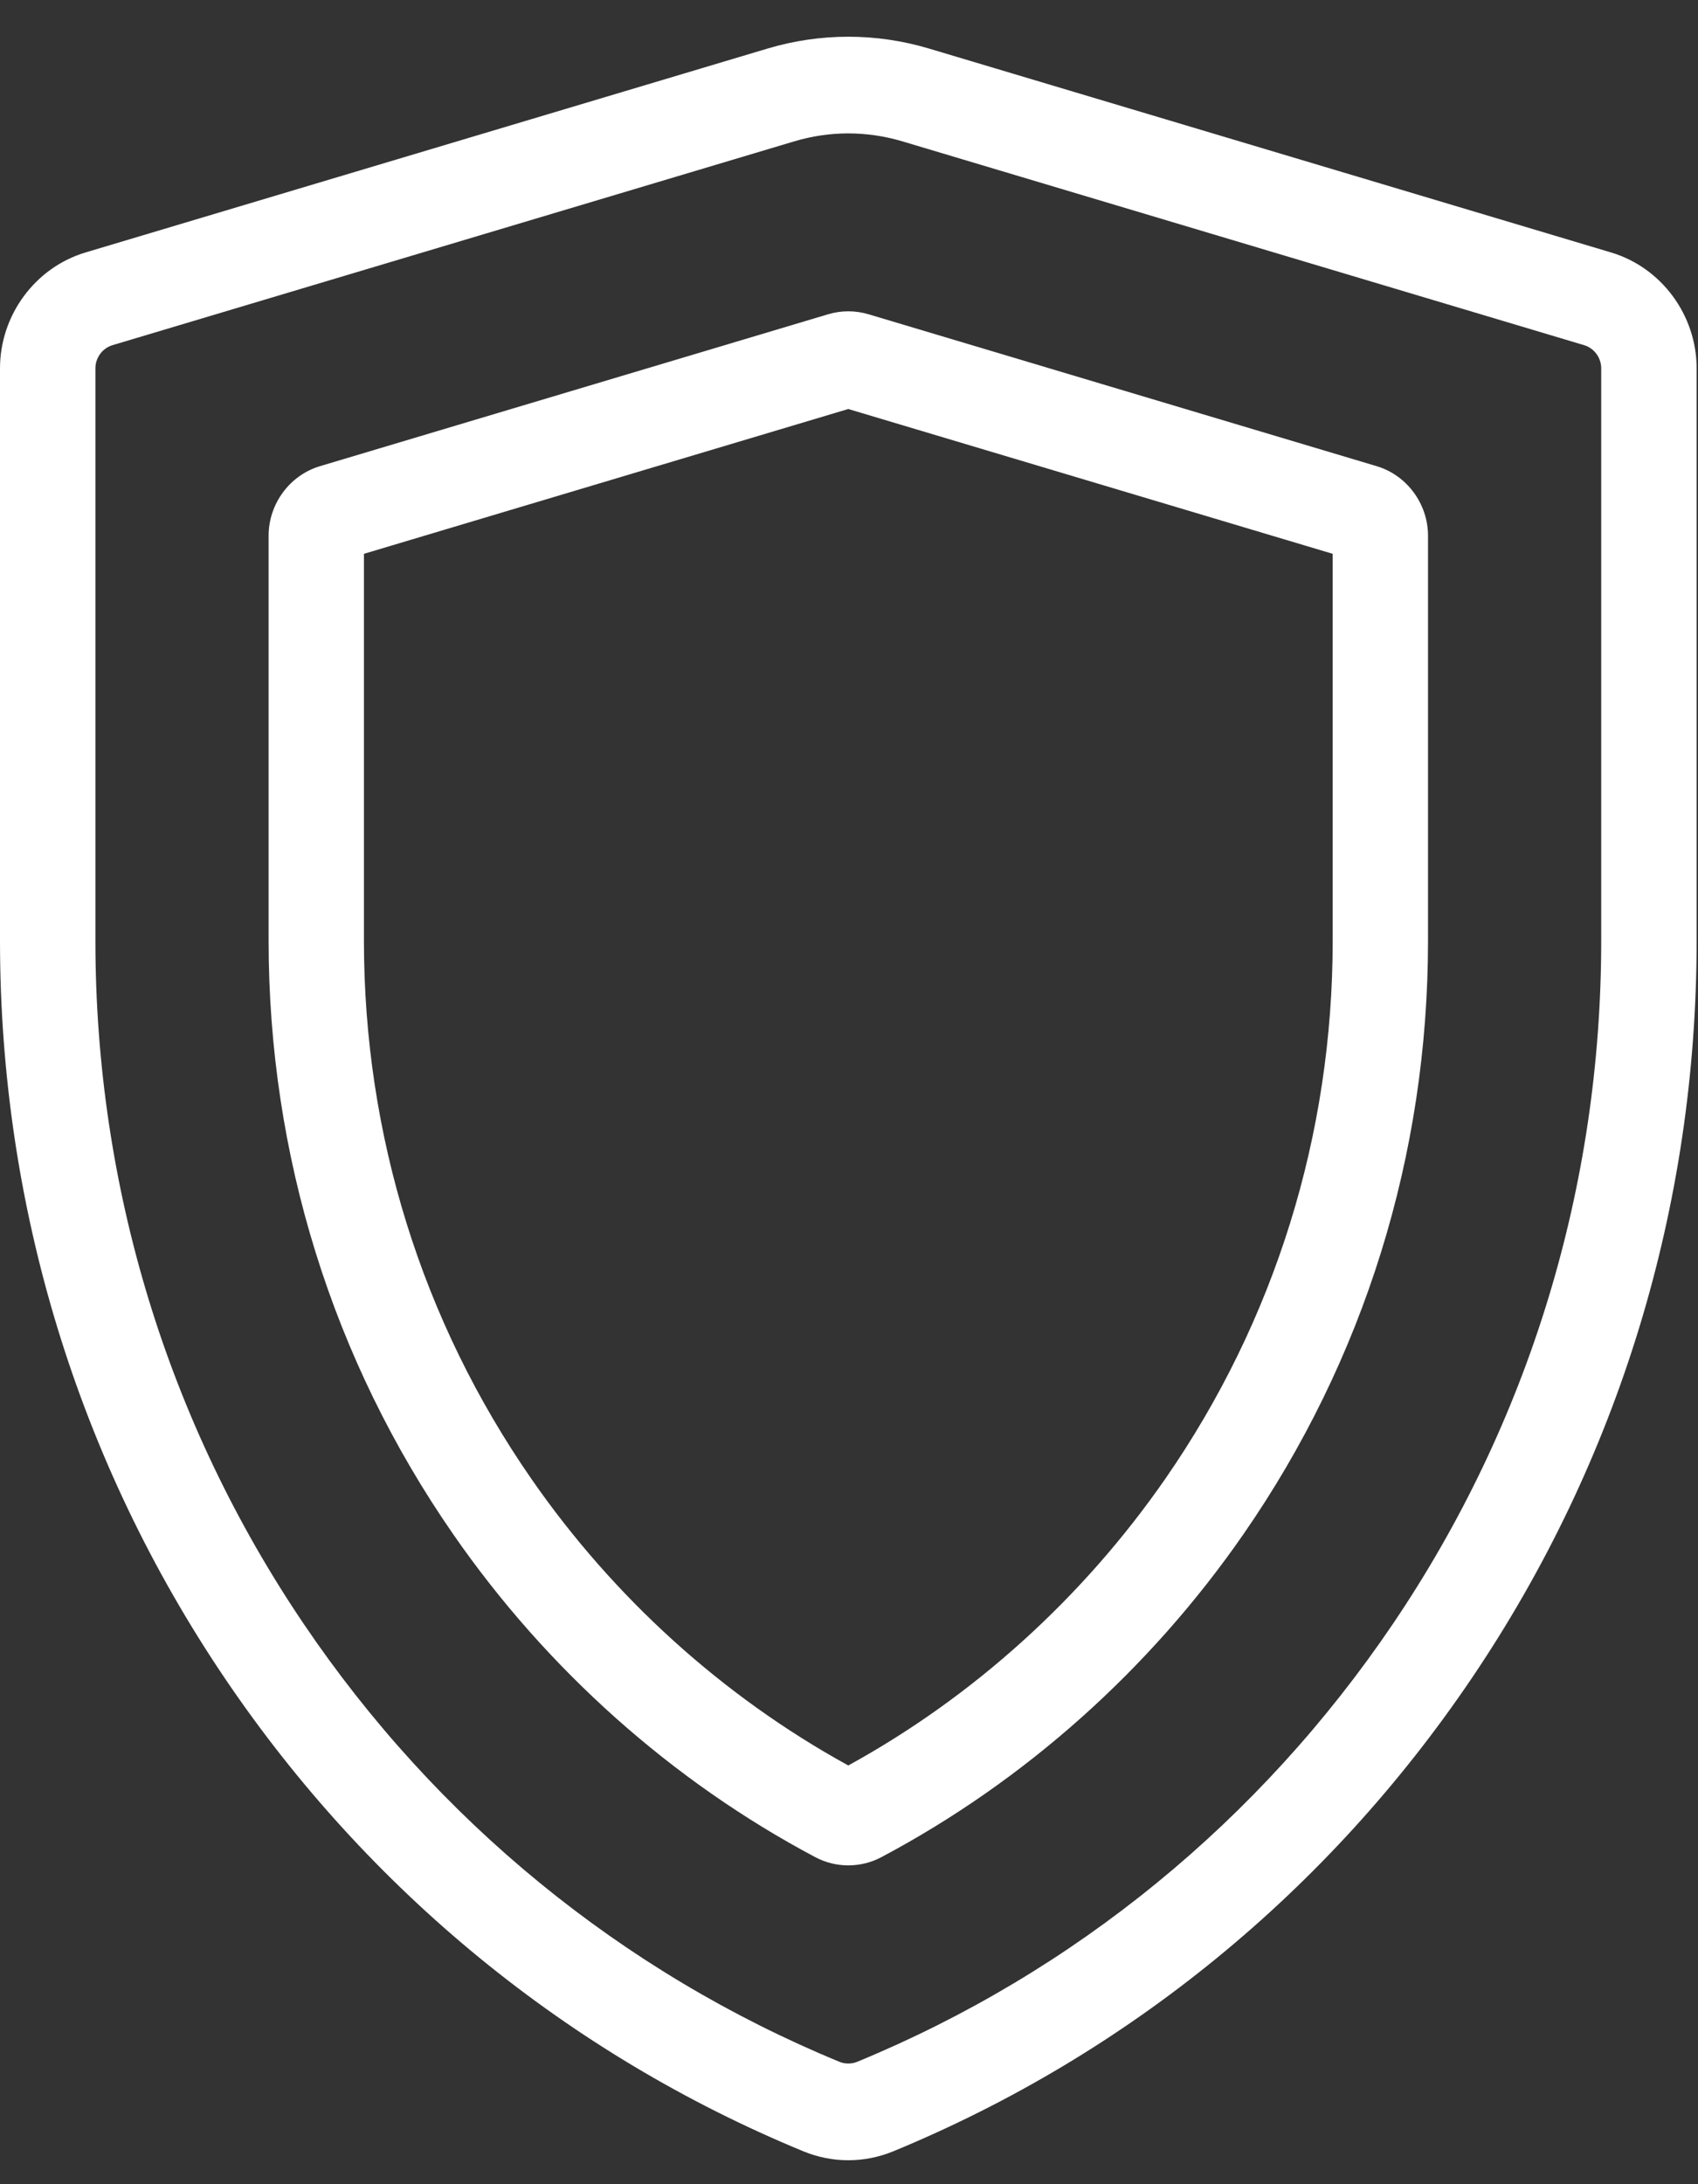<?xml version="1.0" encoding="UTF-8"?>
<svg width="21px" height="27px" viewBox="0 0 21 27" version="1.1" xmlns="http://www.w3.org/2000/svg" xmlns:xlink="http://www.w3.org/1999/xlink">
    <rect x="0" y="0" width="21" height="27" fill="#333333" stroke="none"/>
    <!-- Generator: Sketch 41.1 (35376) - http://www.bohemiancoding.com/sketch -->
    <title>Page 1</title>
    <desc>Created with Sketch.</desc>
    <defs></defs>
    <g id="Symbols" stroke="none" stroke-width="1" fill="none" fill-rule="evenodd">
        <g id="dropdown---logged-in" transform="translate(-20, -351)" fill="#FFFFFF">
            <g id="dropdown---logged-out" transform="translate(0, -2)">
                <g id="Page-1" transform="translate(20, 353.454)">
                    <path d="M10.491,1.195 C10.267,1.195 10.042,1.228 9.824,1.293 L1.391,3.813 C1.267,3.85 1.18,3.968 1.18,4.099 L1.18,11.175 C1.18,14.208 2.07,17.127 3.755,19.618 C5.401,22.052 7.692,23.924 10.379,25.032 C10.451,25.062 10.531,25.062 10.604,25.032 C13.291,23.924 15.581,22.052 17.228,19.618 C18.913,17.127 19.803,14.208 19.803,11.175 L19.803,4.099 C19.803,3.968 19.716,3.85 19.592,3.813 L11.159,1.293 C10.94,1.228 10.716,1.195 10.491,1.195 M10.491,26.25 C10.303,26.25 10.114,26.213 9.934,26.139 C7.032,24.942 4.559,22.921 2.782,20.294 C0.962,17.603 5.06024094e-06,14.45 5.06024094e-06,11.175 L5.06024094e-06,4.099 C5.06024094e-06,3.442 0.435,2.853 1.057,2.667 L9.49,0.147 C10.145,-0.049 10.838,-0.049 11.492,0.147 L19.925,2.667 C20.548,2.853 20.983,3.442 20.983,4.099 L20.983,11.175 C20.983,14.45 20.021,17.603 18.2,20.294 C16.423,22.921 13.95,24.942 11.049,26.139 C10.869,26.213 10.68,26.25 10.491,26.25" id="Fill-1"></path>
                    <path d="M4.501,6.392 L4.501,11.175 C4.501,13.574 5.217,15.873 6.571,17.826 C7.591,19.298 8.945,20.521 10.491,21.37 C12.038,20.521 13.391,19.298 14.412,17.826 C15.766,15.873 16.482,13.574 16.482,11.175 L16.482,6.392 L10.491,4.602 L4.501,6.392 Z M10.491,22.605 C10.351,22.605 10.21,22.571 10.082,22.503 C8.312,21.564 6.764,20.184 5.606,18.513 C4.111,16.358 3.322,13.821 3.322,11.175 L3.322,6.169 C3.322,5.774 3.583,5.421 3.956,5.309 L10.241,3.431 C10.405,3.382 10.578,3.382 10.742,3.431 L17.027,5.309 C17.4,5.421 17.661,5.774 17.661,6.169 L17.661,11.175 C17.661,13.821 16.871,16.358 15.377,18.513 C14.219,20.184 12.671,21.564 10.901,22.503 C10.773,22.571 10.632,22.605 10.491,22.605 L10.491,22.605 Z" id="Fill-4"></path>
                </g>
            </g>
        </g>
    </g>
</svg>